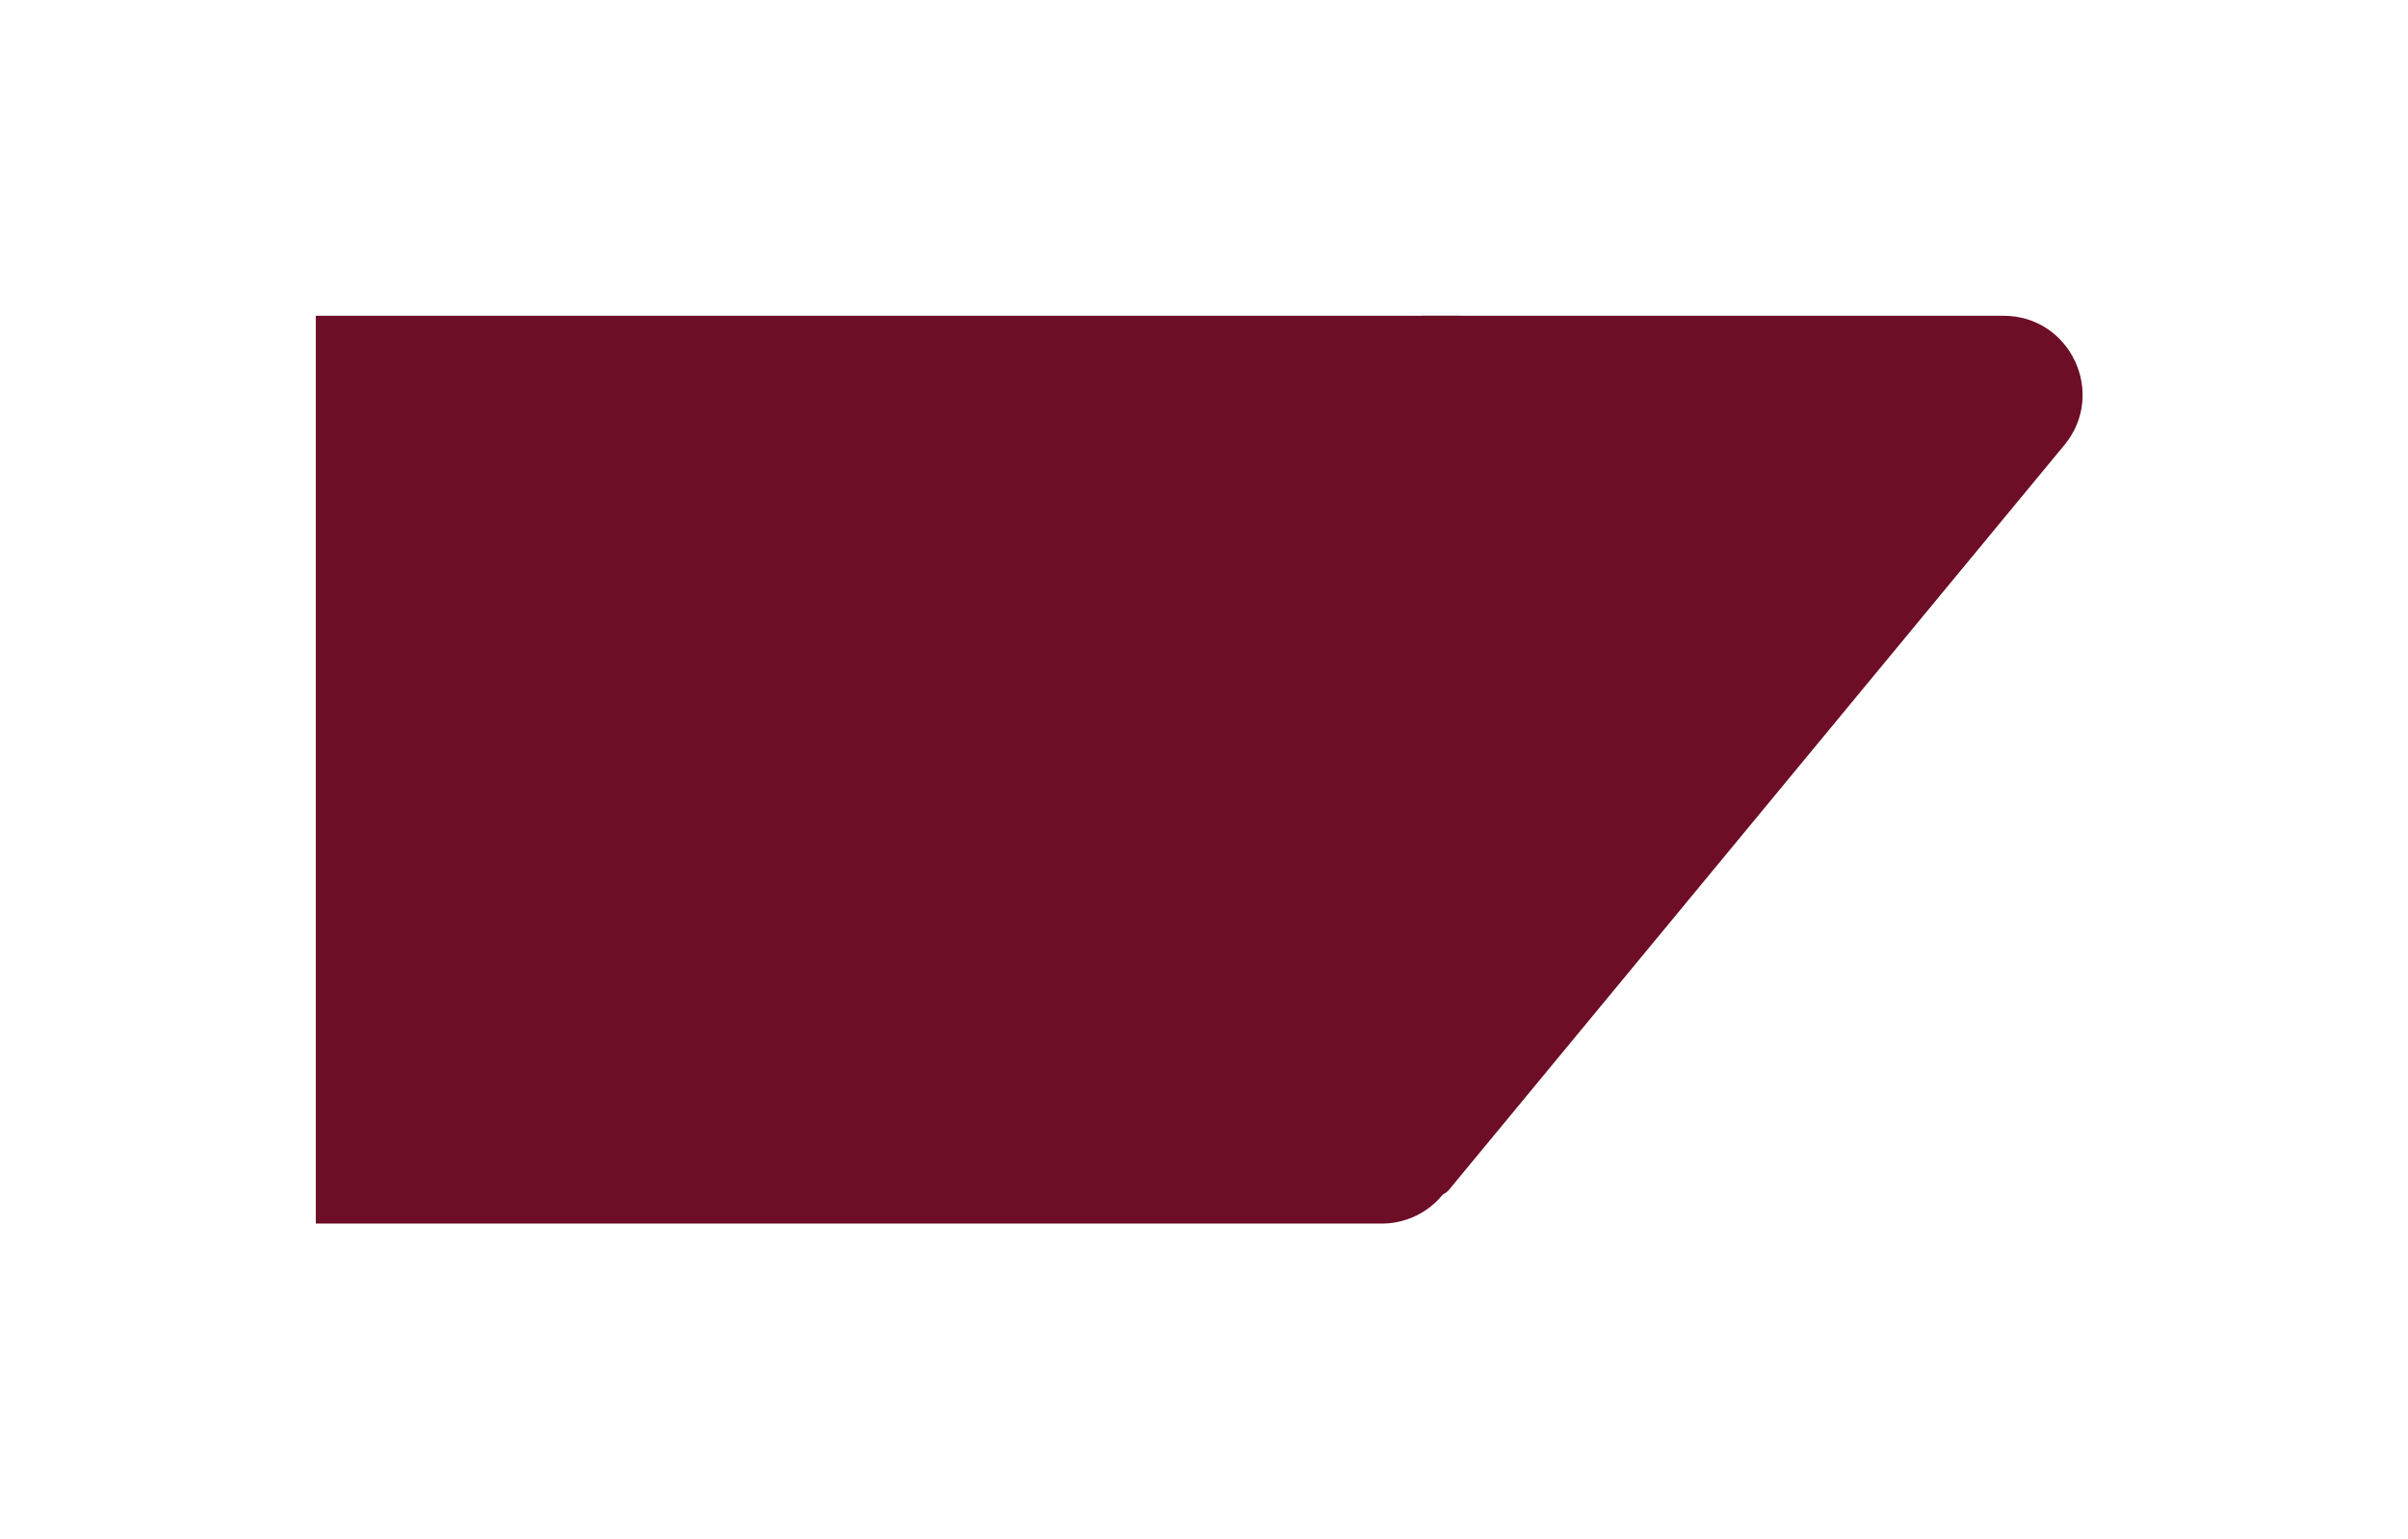 <svg width="61" height="39" viewBox="0 0 61 39" fill="none" xmlns="http://www.w3.org/2000/svg">
<g filter="url(#filter0_d_627_2591)">
<path d="M10 6H39V27C39 28.105 38.105 29 37 29H10V6Z" fill="#6D0D26"/>
<path d="M38 6H52.754C54.445 6 55.373 7.97 54.296 9.274L38.708 28.142C38.47 28.432 38 28.263 38 27.888V6Z" fill="#6D0D26"/>
</g>
<defs>
<filter id="filter0_d_627_2591" x="0" y="0" width="67" height="39" filterUnits="userSpaceOnUse" color-interpolation-filters="sRGB">
<feFlood flood-opacity="0" result="BackgroundImageFix"/>
<feColorMatrix in="SourceAlpha" type="matrix" values="0 0 0 0 0 0 0 0 0 0 0 0 0 0 0 0 0 0 127 0" result="hardAlpha"/>
<feOffset dx="-2" dy="2"/>
<feGaussianBlur stdDeviation="4"/>
<feComposite in2="hardAlpha" operator="out"/>
<feColorMatrix type="matrix" values="0 0 0 0 0 0 0 0 0 0 0 0 0 0 0 0 0 0 0.12 0"/>
<feBlend mode="normal" in2="BackgroundImageFix" result="effect1_dropShadow_627_2591"/>
<feBlend mode="normal" in="SourceGraphic" in2="effect1_dropShadow_627_2591" result="shape"/>
</filter>
</defs>
</svg>
